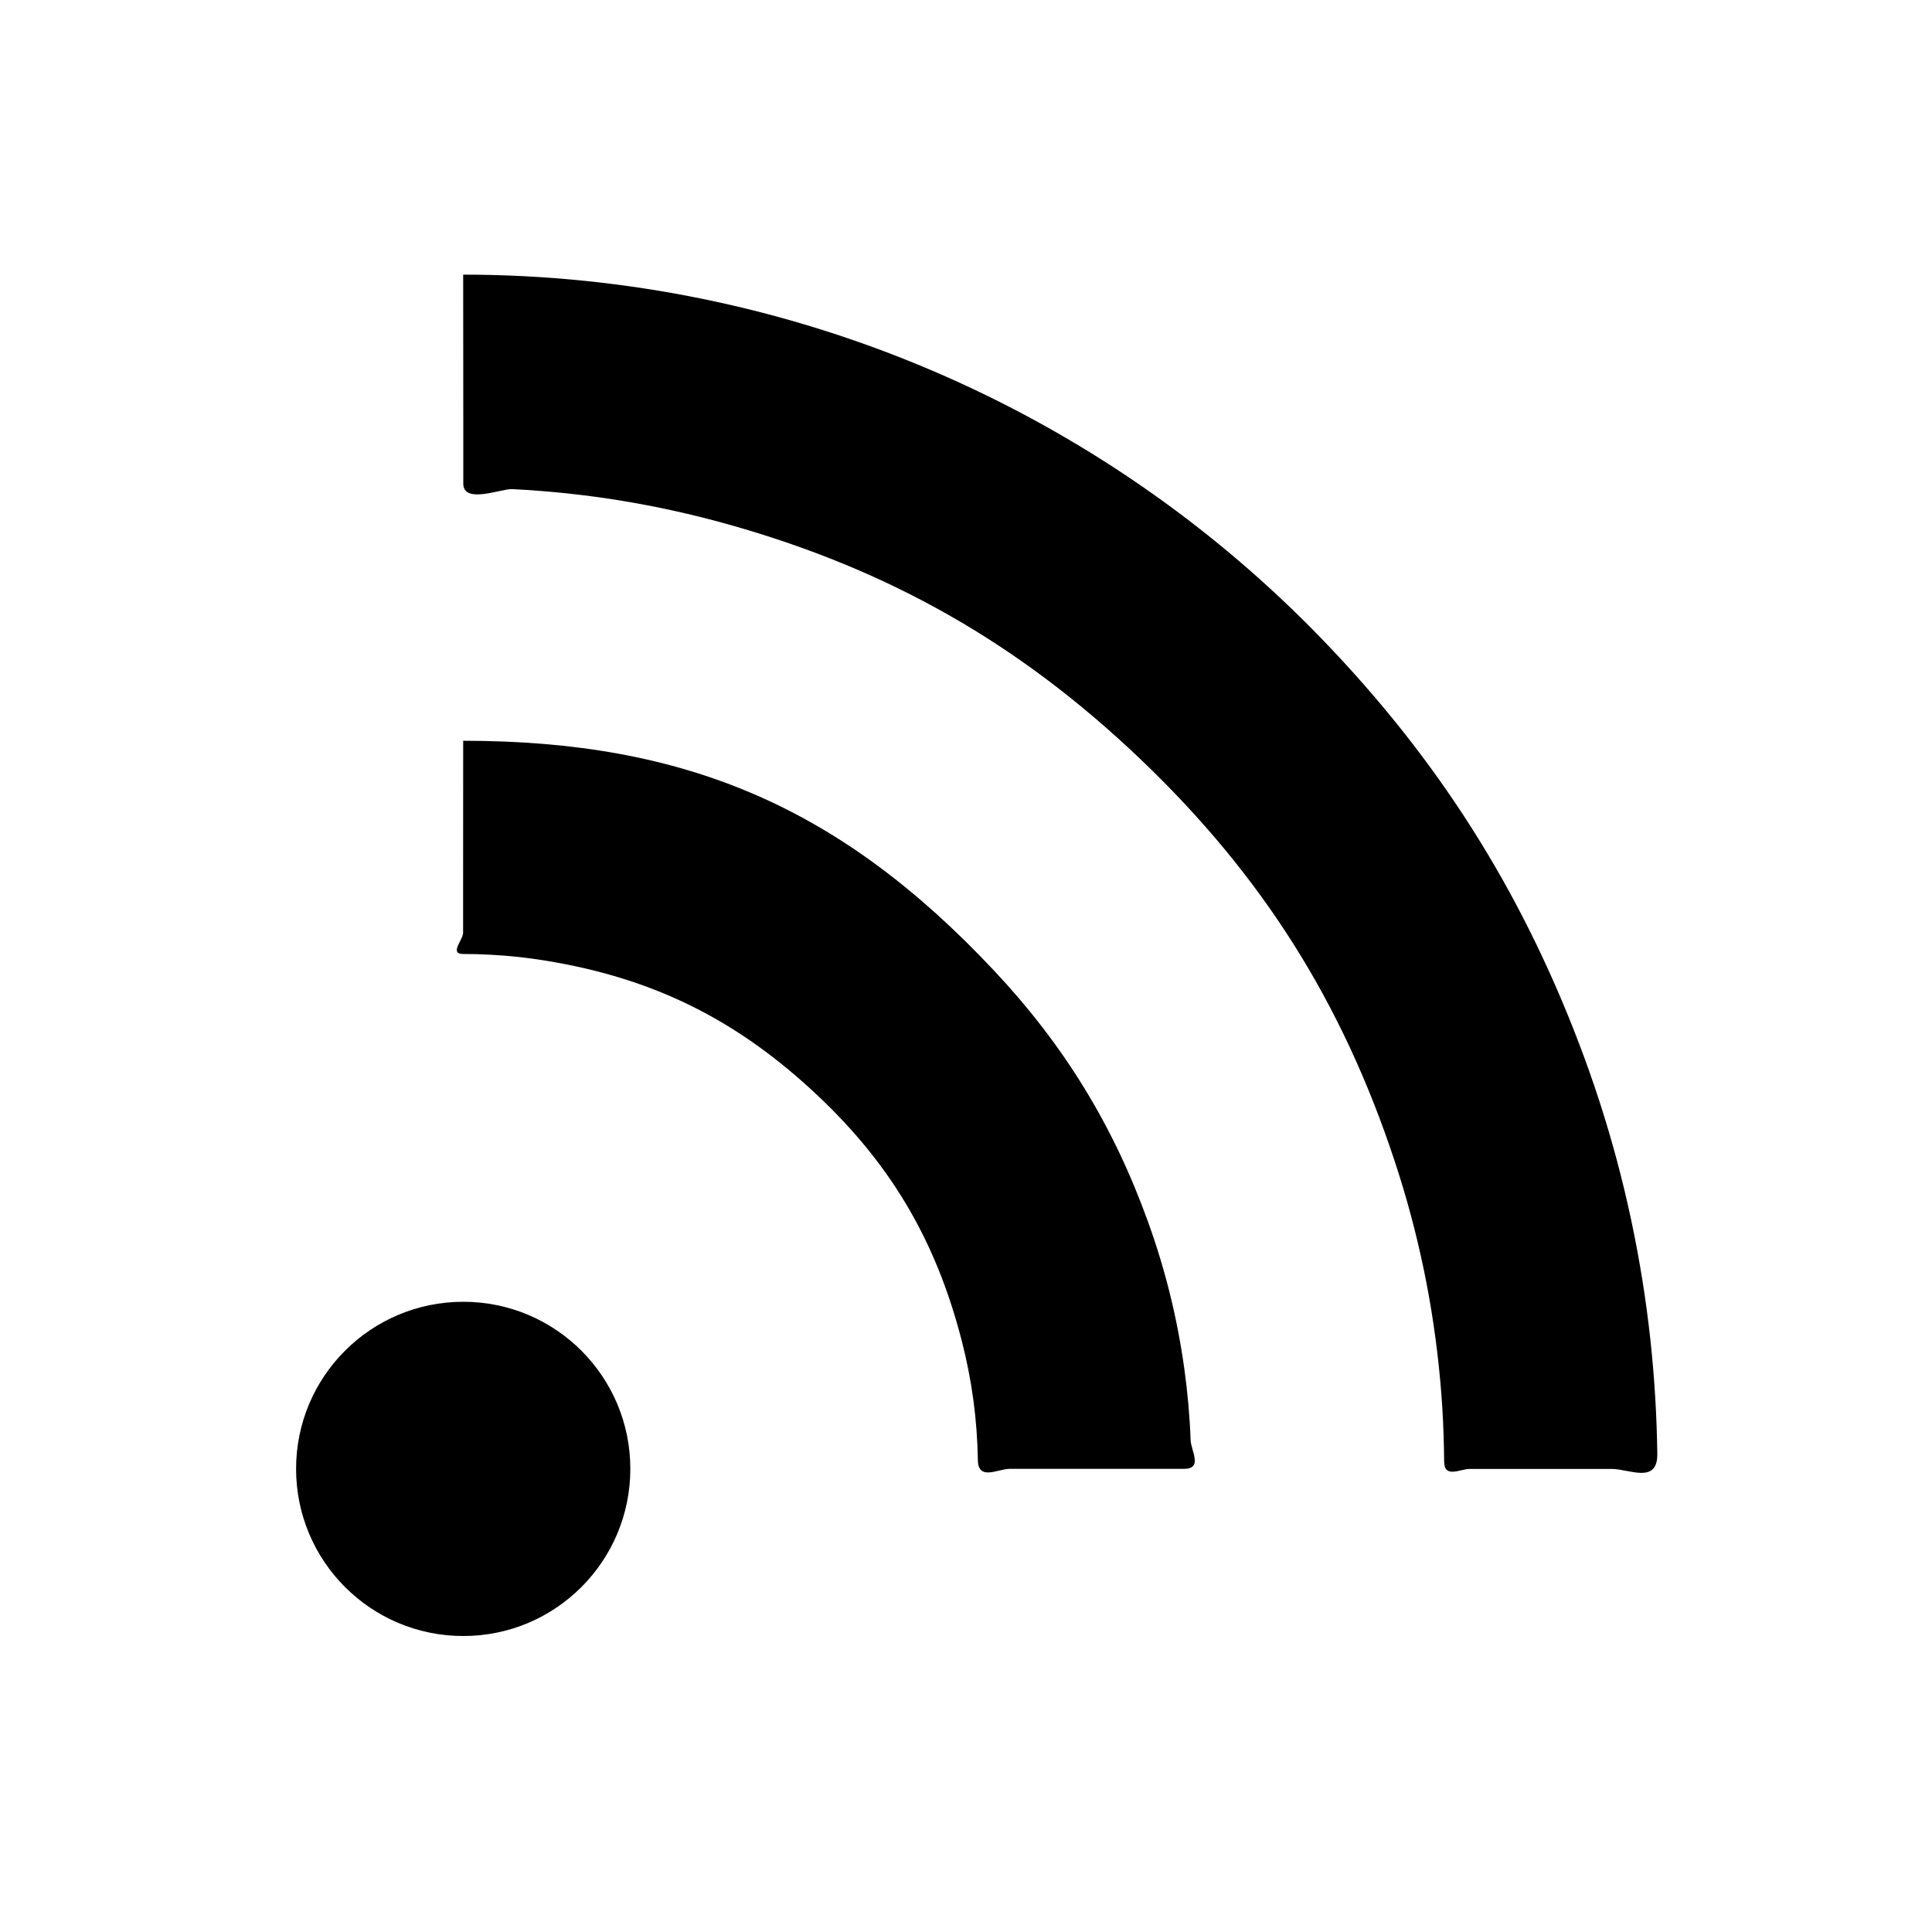 <?xml version="1.0" encoding="utf-8"?>
<!-- Generator: Adobe Illustrator 16.0.0, SVG Export Plug-In . SVG Version: 6.00 Build 0)  -->
<!DOCTYPE svg PUBLIC "-//W3C//DTD SVG 1.1//EN" "http://www.w3.org/Graphics/SVG/1.1/DTD/svg11.dtd">
<svg version="1.1" id="Layer_1" xmlns="http://www.w3.org/2000/svg" xmlns:xlink="http://www.w3.org/1999/xlink" x="0px" y="0px"
	 width="76.958px" height="76.958px" viewBox="0 0 76.958 76.958" enable-background="new 0 0 76.958 76.958" xml:space="preserve">
<path d="M25.108,58.508c0,3.681-2.979,6.66-6.654,6.66c-3.68,0-6.66-2.979-6.66-6.66c0-3.676,2.98-6.654,6.66-6.654
	C22.13,51.854,25.108,54.833,25.108,58.508z"/>
<path d="M18.45,29.507c8.89,0,15.055,2.667,21.14,9.149c2.796,2.975,4.765,6.188,6.146,10.03c0.686,1.902,1.159,3.826,1.439,5.83
	c0.131,0.949,0.216,1.896,0.252,2.854c0.017,0.418,0.498,1.139-0.262,1.139c-0.514,0-1.025,0-1.539,0c-1.203,0-2.404,0-3.605,0
	c-0.602,0-1.203,0-1.805,0c-0.469,0-1.25,0.492-1.264-0.346c-0.027-1.627-0.239-3.195-0.646-4.77
	c-1.051-4.077-2.91-7.174-6.017-10.016c-3.105-2.842-6.354-4.419-10.508-5.104c-0.743-0.123-1.488-0.204-2.239-0.243
	c-0.365-0.021-0.729-0.03-1.094-0.03c-0.564,0-0.001-0.565-0.001-0.847c0-0.284,0-0.566,0-0.85
	C18.45,34.04,18.45,31.773,18.45,29.507z"/>
<path d="M18.45,10.94c12.932,0,25.306,5.265,34.273,14.583c4.568,4.748,7.833,9.896,10.18,16.054
	c1.17,3.071,2.001,6.182,2.521,9.428c0.246,1.539,0.414,3.08,0.508,4.638c0.046,0.755,0.074,1.512,0.084,2.269
	c0.016,1.219-1.119,0.6-1.819,0.6c-1.884,0-3.768,0-5.651,0c-0.381,0-1.017,0.389-1.021-0.291c-0.003-0.35-0.01-0.702-0.022-1.053
	c-0.022-0.715-0.067-1.426-0.131-2.139c-0.271-3.012-0.867-5.896-1.815-8.77c-2.097-6.352-5.288-11.398-10.126-16.016
	c-4.838-4.616-10.027-7.568-16.468-9.368c-2.82-0.786-5.642-1.246-8.566-1.392c-0.419-0.021-1.943,0.611-1.943-0.219
	c0-0.924,0-1.849,0-2.773C18.45,14.639,18.45,12.79,18.45,10.94z"/>
</svg>
